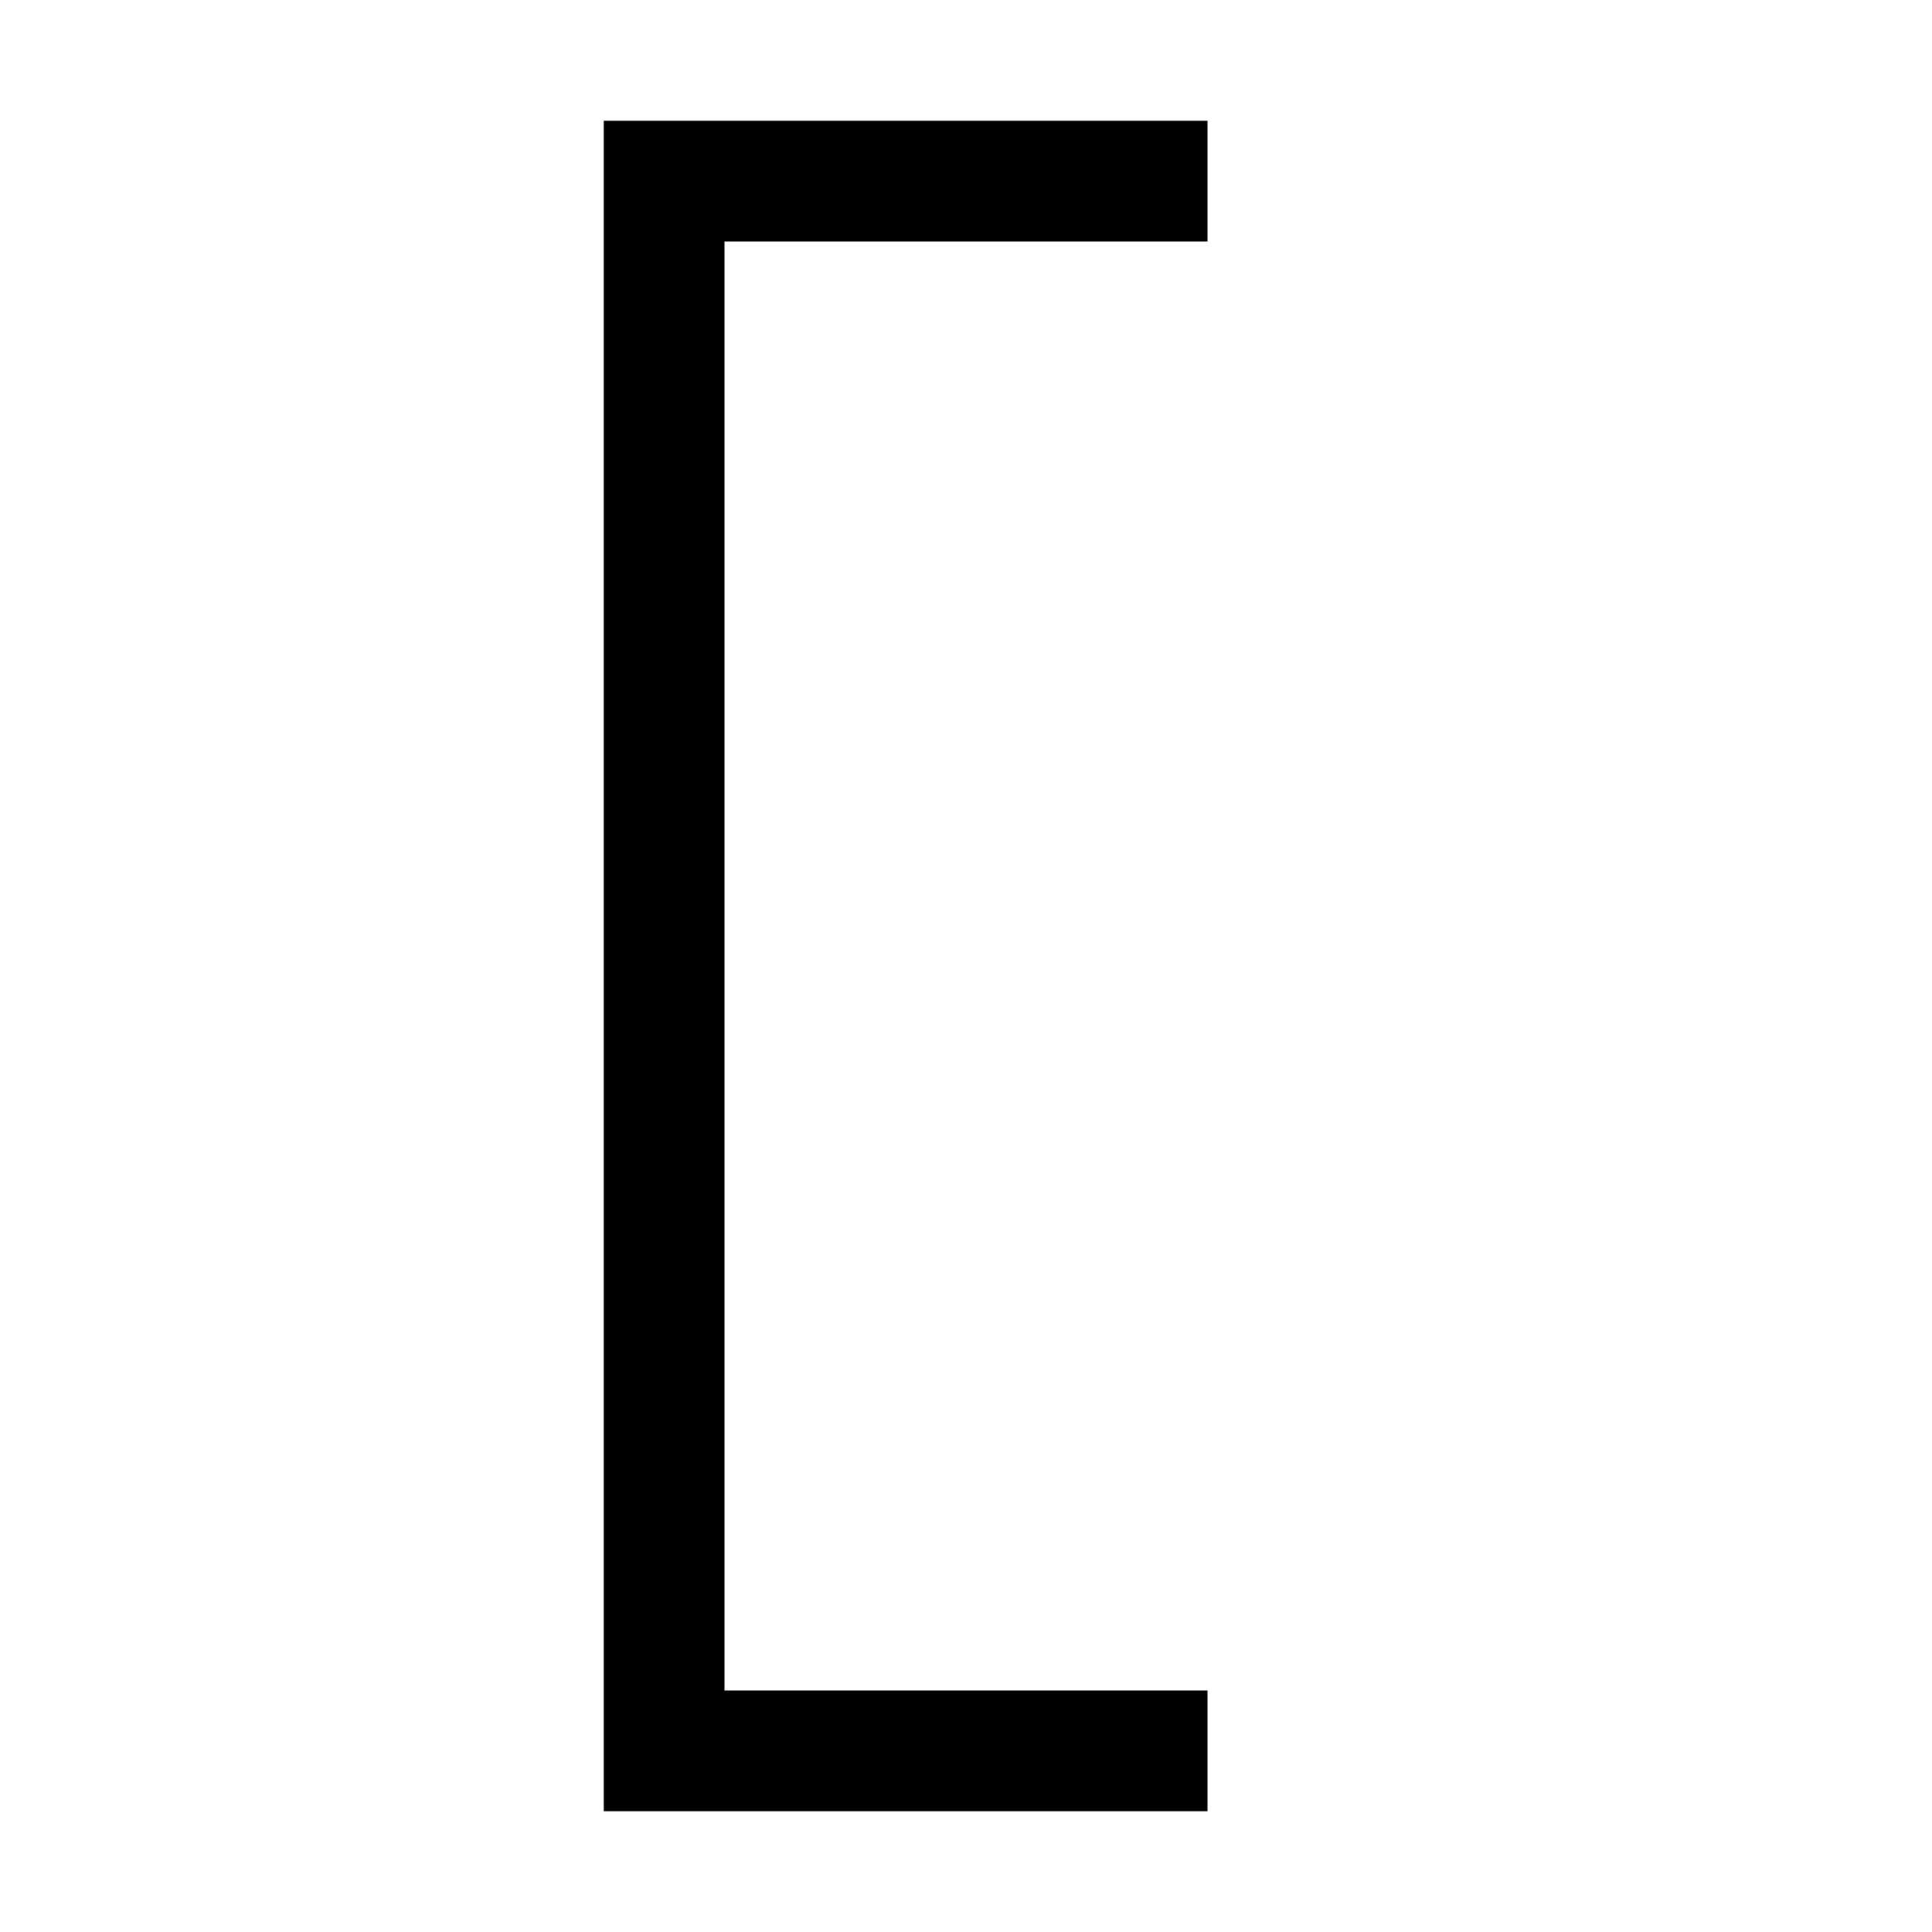 <svg xmlns="http://www.w3.org/2000/svg" width="24" height="24" viewBox="0 0 192 512">
    <path d="M0 32l16 0 128 0 16 0 0 32-16 0L32 64l0 384 112 0 16 0 0 32-16 0L16 480 0 480l0-16L0 48 0 32z"/>
</svg>